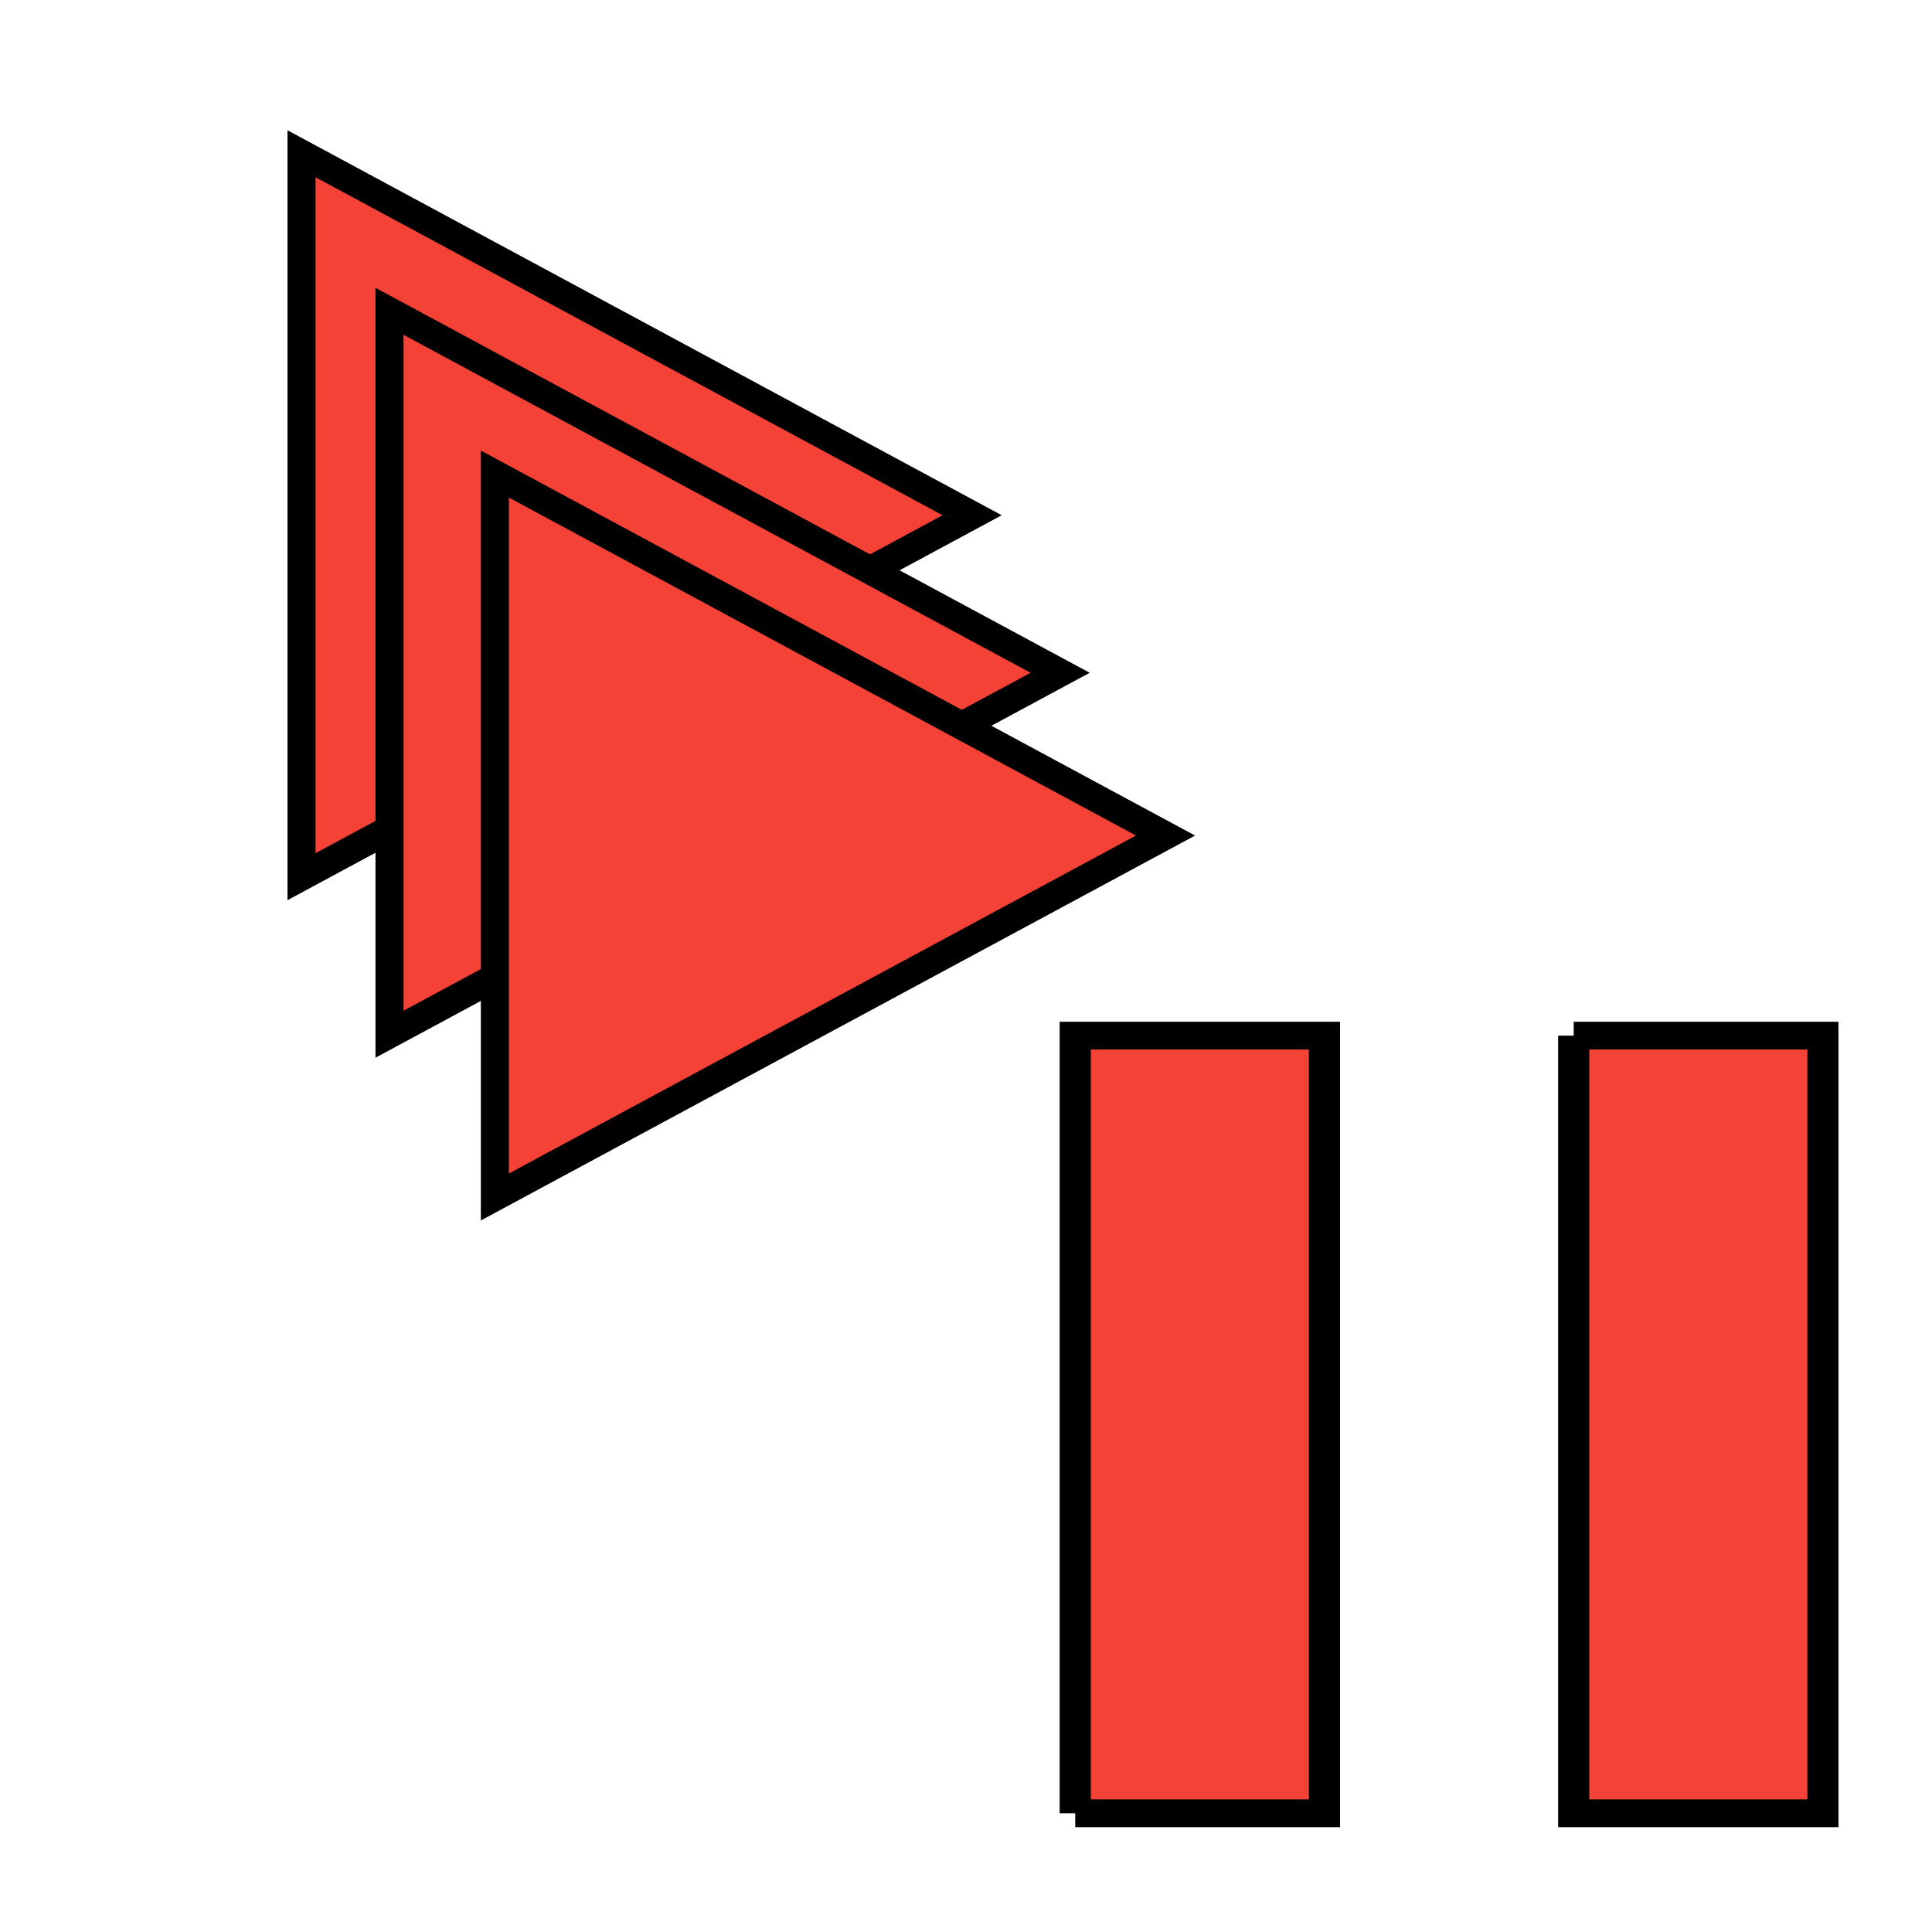 <svg xmlns="http://www.w3.org/2000/svg" xmlns:svg="http://www.w3.org/2000/svg" id="svg2" fill="#F44336" version="1.1" viewBox="0 0 48 48"><path id="path4" stroke="#000" stroke-opacity="1" stroke-width=".697" d="m 7.491,3.82 0,17.961 16.662,-8.98 z"/><path id="path4-3" stroke="#000" stroke-opacity="1" stroke-width=".697" d="m 9.677,7.734 0,17.961 16.662,-8.98 z"/><path id="path4-3-6" stroke="#000" stroke-opacity="1" stroke-width=".697" d="m 12.295,11.778 0,17.961 16.662,-8.98 z"/><g id="g4147" fill="#f44336" stroke="#000" stroke-opacity="1" transform="matrix(0.774,0,0,0.69,17.426,18.83)"><path id="path4139" stroke="#000" stroke-opacity="1" d="m 12,38 8,0 0,-28 -8,0 0,28 m 16,-28 0,28 8,0 0,-28 -8,0"/></g></svg>